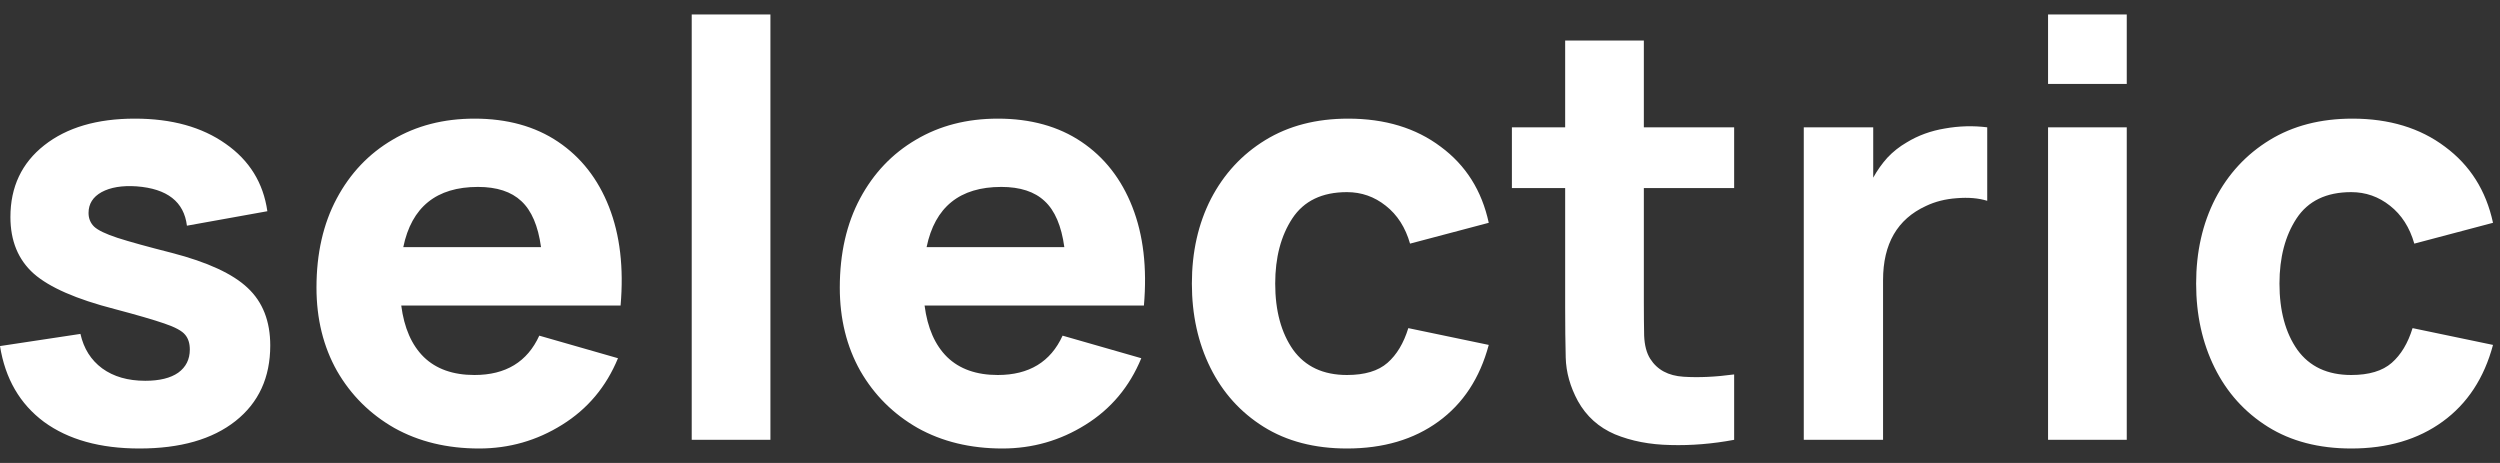 <svg width="108" height="20" viewBox="0 0 108 20" fill="none" xmlns="http://www.w3.org/2000/svg">
<rect x="0" y="0" width="108" height="20" fill="#333333" stroke="none"/>
<path d="M6.025 19.375C7.792 19.375 9.175 18.979 10.175 18.188C11.175 17.396 11.675 16.308 11.675 14.925C11.675 13.875 11.35 13.046 10.7 12.438C10.058 11.829 8.967 11.325 7.425 10.925C6.375 10.658 5.592 10.442 5.075 10.275C4.567 10.108 4.229 9.946 4.062 9.787C3.904 9.629 3.825 9.433 3.825 9.2C3.825 8.808 4.013 8.508 4.388 8.3C4.771 8.092 5.275 8.008 5.9 8.05C7.225 8.15 7.95 8.717 8.075 9.75L11.55 9.125C11.375 7.9 10.775 6.929 9.75 6.213C8.725 5.487 7.417 5.125 5.825 5.125C4.192 5.125 2.888 5.508 1.913 6.275C0.938 7.042 0.45 8.075 0.45 9.375C0.45 10.408 0.787 11.225 1.462 11.825C2.138 12.417 3.3 12.925 4.95 13.35C5.925 13.608 6.642 13.817 7.1 13.975C7.567 14.133 7.867 14.296 8 14.463C8.133 14.621 8.2 14.833 8.2 15.1C8.2 15.525 8.033 15.858 7.7 16.1C7.367 16.333 6.892 16.45 6.275 16.45C5.525 16.45 4.904 16.271 4.412 15.912C3.929 15.554 3.617 15.058 3.475 14.425L7.07805e-08 14.95C0.225 16.358 0.858 17.45 1.9 18.225C2.95 18.992 4.325 19.375 6.025 19.375ZM20.697 19.375C21.997 19.375 23.193 19.033 24.284 18.35C25.384 17.667 26.189 16.708 26.697 15.475L23.297 14.5C22.78 15.633 21.847 16.2 20.497 16.2C19.572 16.2 18.843 15.942 18.309 15.425C17.784 14.908 17.459 14.167 17.334 13.2H26.809C26.951 11.567 26.784 10.146 26.309 8.938C25.834 7.729 25.101 6.792 24.109 6.125C23.118 5.458 21.913 5.125 20.497 5.125C19.163 5.125 17.984 5.429 16.959 6.037C15.934 6.638 15.13 7.483 14.547 8.575C13.963 9.667 13.672 10.95 13.672 12.425C13.672 13.775 13.968 14.975 14.559 16.025C15.159 17.067 15.984 17.887 17.034 18.488C18.093 19.079 19.314 19.375 20.697 19.375ZM20.647 8.075C21.463 8.075 22.088 8.279 22.522 8.688C22.963 9.096 23.247 9.758 23.372 10.675H17.422C17.78 8.942 18.855 8.075 20.647 8.075ZM29.882 19H33.282V0.625H29.882V19ZM43.304 19.375C44.604 19.375 45.8 19.033 46.892 18.35C47.992 17.667 48.796 16.708 49.304 15.475L45.904 14.5C45.388 15.633 44.454 16.2 43.104 16.2C42.179 16.2 41.45 15.942 40.917 15.425C40.392 14.908 40.067 14.167 39.942 13.2H49.417C49.559 11.567 49.392 10.146 48.917 8.938C48.442 7.729 47.709 6.792 46.717 6.125C45.725 5.458 44.521 5.125 43.104 5.125C41.771 5.125 40.592 5.429 39.567 6.037C38.542 6.638 37.738 7.483 37.154 8.575C36.571 9.667 36.279 10.95 36.279 12.425C36.279 13.775 36.575 14.975 37.167 16.025C37.767 17.067 38.592 17.887 39.642 18.488C40.7 19.079 41.921 19.375 43.304 19.375ZM43.254 8.075C44.071 8.075 44.696 8.279 45.129 8.688C45.571 9.096 45.854 9.758 45.979 10.675H40.029C40.388 8.942 41.463 8.075 43.254 8.075ZM58.189 19.375C59.756 19.375 61.073 18.988 62.139 18.212C63.206 17.438 63.931 16.333 64.314 14.9L60.839 14.175C60.639 14.825 60.339 15.325 59.939 15.675C59.539 16.025 58.956 16.2 58.189 16.2C57.164 16.2 56.389 15.838 55.864 15.113C55.348 14.379 55.089 13.425 55.089 12.25C55.089 11.125 55.335 10.188 55.827 9.438C56.327 8.679 57.114 8.3 58.189 8.3C58.814 8.3 59.373 8.496 59.864 8.887C60.364 9.279 60.714 9.825 60.914 10.525L64.314 9.625C64.014 8.233 63.323 7.138 62.239 6.338C61.164 5.529 59.831 5.125 58.239 5.125C56.864 5.125 55.673 5.433 54.664 6.05C53.656 6.667 52.873 7.513 52.314 8.588C51.764 9.662 51.489 10.883 51.489 12.25C51.489 13.6 51.756 14.812 52.289 15.887C52.823 16.962 53.589 17.812 54.589 18.438C55.589 19.062 56.789 19.375 58.189 19.375ZM74.915 19V16.175C74.115 16.283 73.385 16.317 72.727 16.275C72.069 16.233 71.59 15.975 71.29 15.5C71.131 15.25 71.044 14.917 71.027 14.5C71.019 14.075 71.014 13.6 71.014 13.075V8.125H74.915V5.5H71.014V1.75H67.615V5.5H65.314V8.125H67.615V13.275C67.615 14.083 67.623 14.808 67.639 15.45C67.656 16.083 67.831 16.708 68.165 17.325C68.531 17.983 69.064 18.462 69.764 18.762C70.473 19.054 71.273 19.208 72.165 19.225C73.064 19.25 73.981 19.175 74.915 19ZM77.923 19H81.348V12.1C81.348 10.533 81.965 9.467 83.198 8.9C83.598 8.708 84.044 8.596 84.535 8.562C85.035 8.521 85.473 8.558 85.848 8.675V5.5C85.24 5.425 84.631 5.442 84.023 5.55C83.415 5.65 82.865 5.85 82.373 6.15C82.056 6.333 81.777 6.554 81.535 6.812C81.302 7.071 81.098 7.358 80.923 7.675V5.5H77.923V19ZM88.476 3.625H91.876V0.625H88.476V3.625ZM88.476 19H91.876V5.5H88.476V19ZM101.573 19.375C103.14 19.375 104.456 18.988 105.523 18.212C106.59 17.438 107.315 16.333 107.698 14.9L104.223 14.175C104.023 14.825 103.723 15.325 103.323 15.675C102.923 16.025 102.34 16.2 101.573 16.2C100.548 16.2 99.773 15.838 99.248 15.113C98.731 14.379 98.473 13.425 98.473 12.25C98.473 11.125 98.719 10.188 99.21 9.438C99.71 8.679 100.498 8.3 101.573 8.3C102.198 8.3 102.756 8.496 103.248 8.887C103.748 9.279 104.098 9.825 104.298 10.525L107.698 9.625C107.398 8.233 106.706 7.138 105.623 6.338C104.548 5.529 103.215 5.125 101.623 5.125C100.248 5.125 99.056 5.433 98.048 6.05C97.04 6.667 96.256 7.513 95.698 8.588C95.148 9.662 94.873 10.883 94.873 12.25C94.873 13.6 95.14 14.812 95.673 15.887C96.206 16.962 96.973 17.812 97.973 18.438C98.973 19.062 100.173 19.375 101.573 19.375Z" fill="white"/>
</svg>
